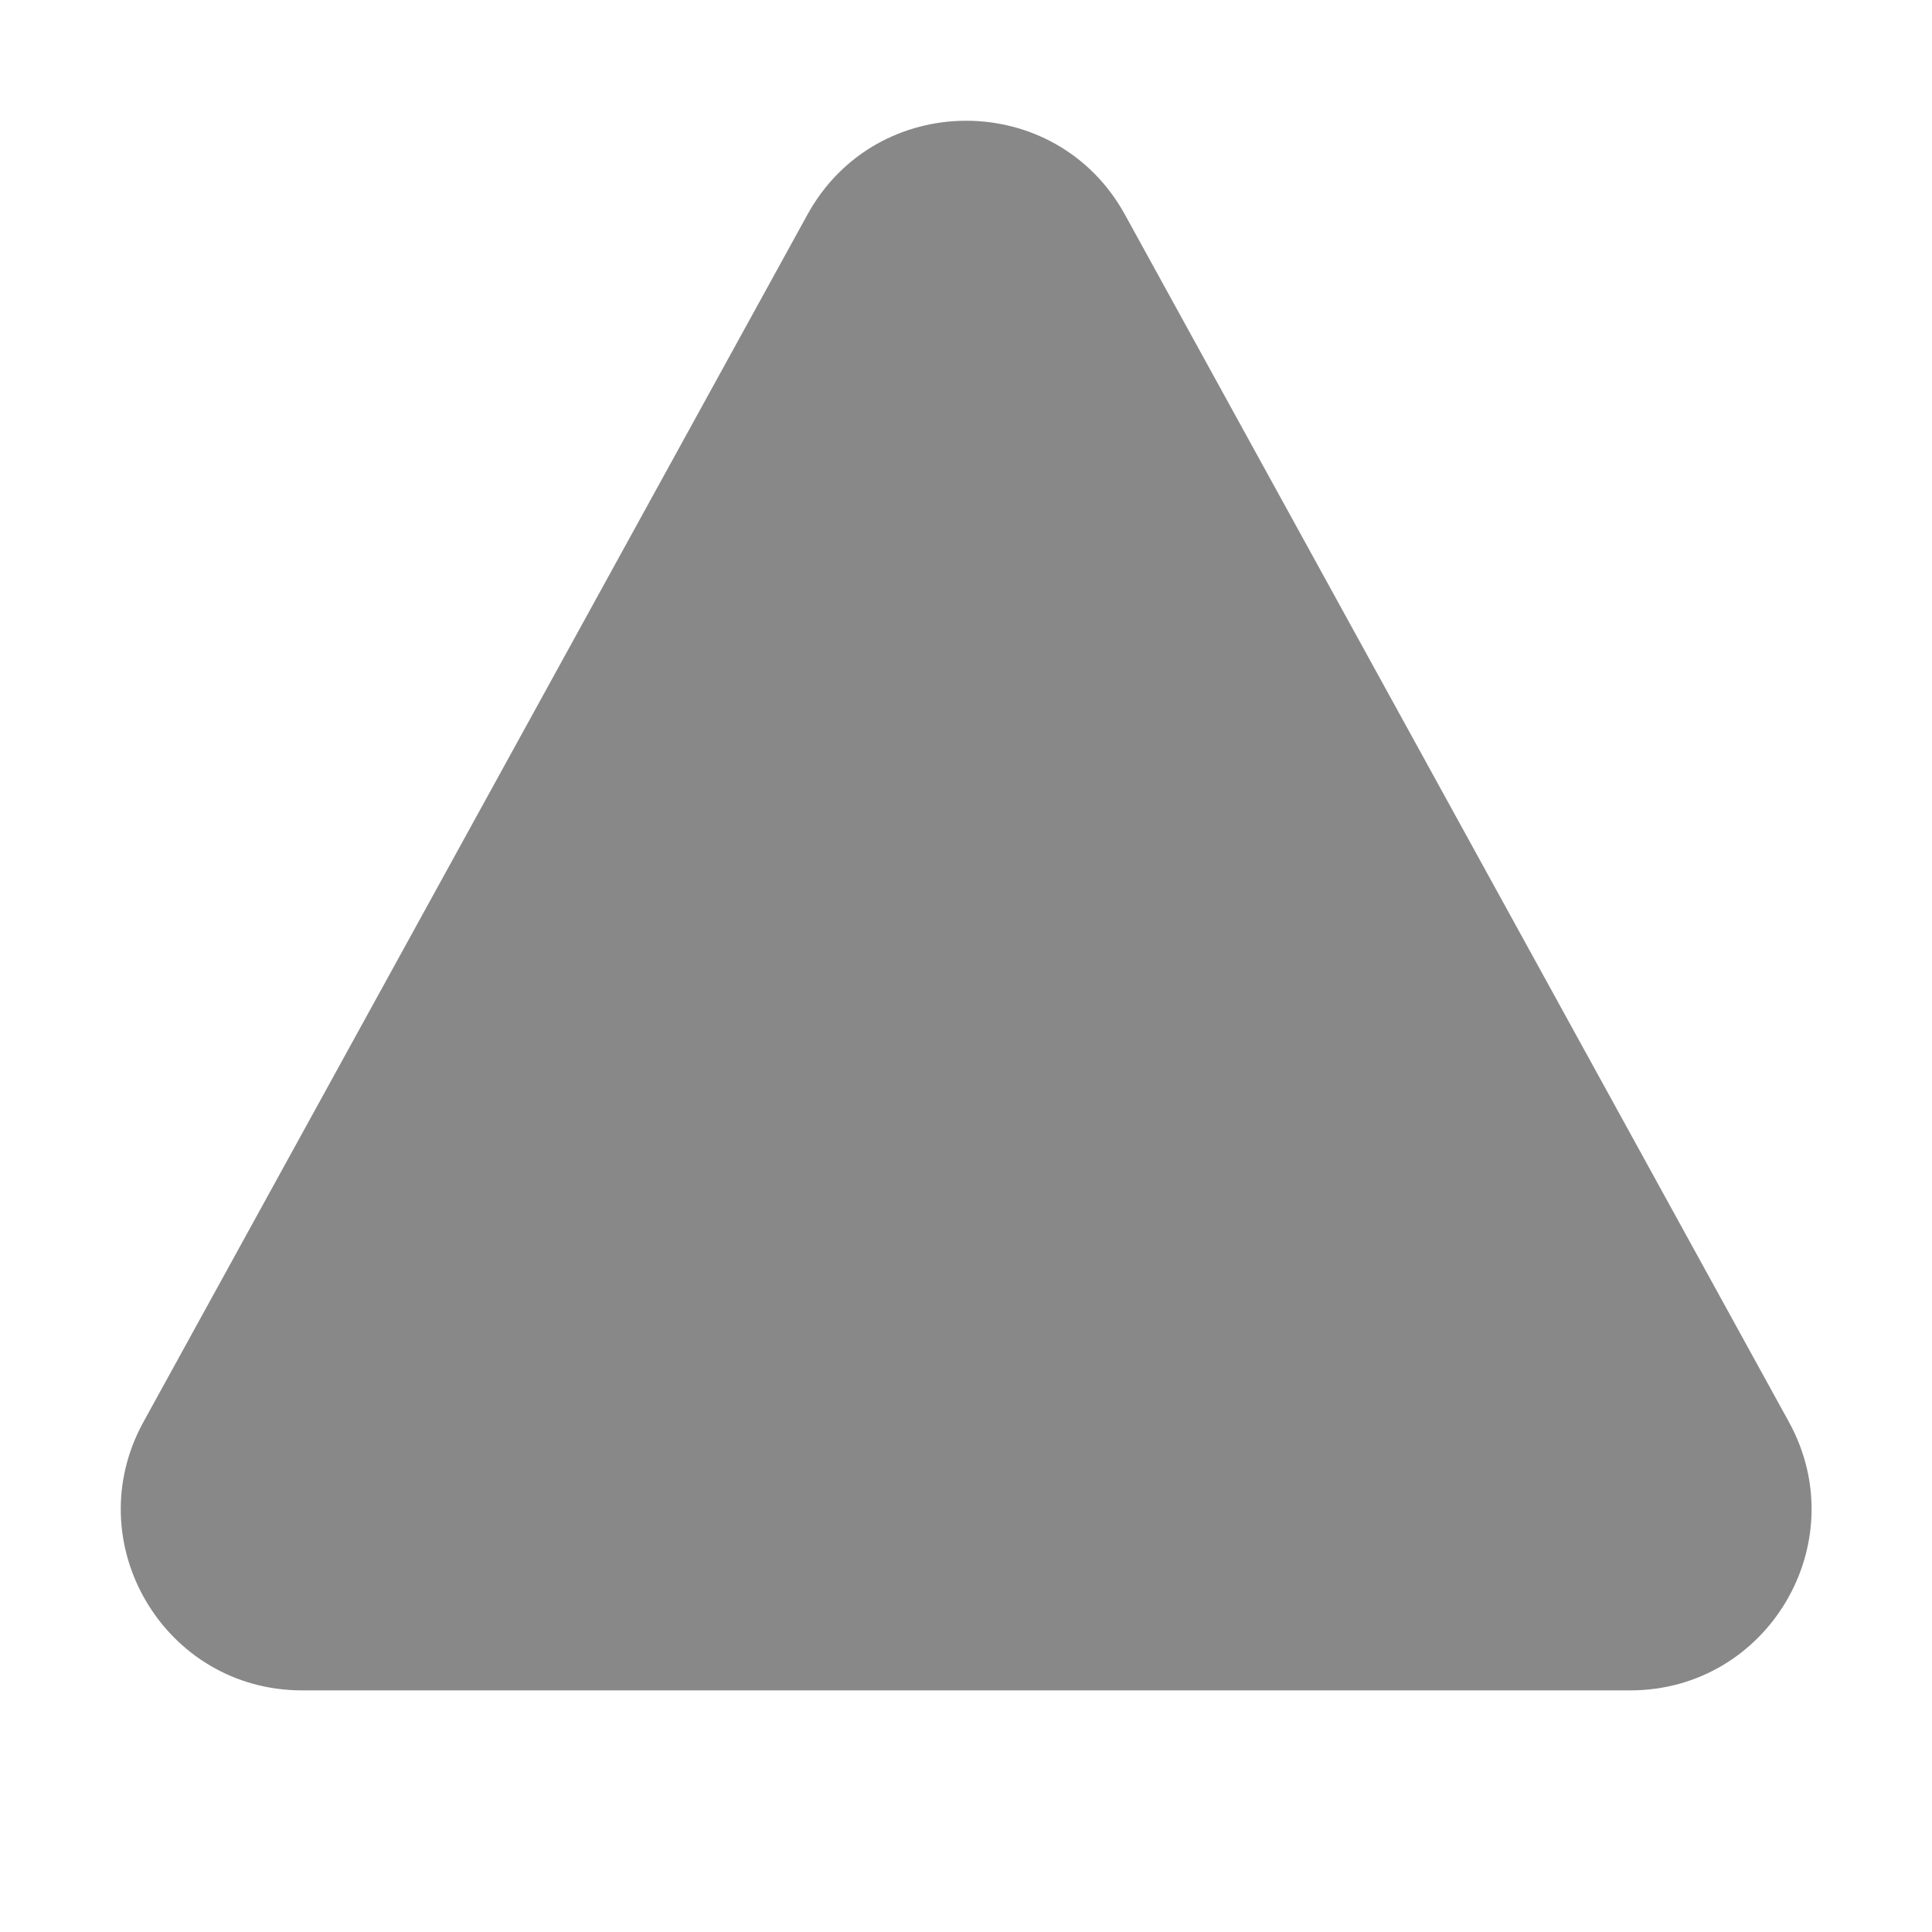 <svg width="16" height="16" viewBox="0 0 16 16" fill="none" xmlns="http://www.w3.org/2000/svg">
<path d="M6.687 1.777C7.257 0.741 8.746 0.741 9.316 1.777L14.815 11.776C15.365 12.776 14.641 13.999 13.501 13.999L2.502 13.999C1.361 13.999 0.638 12.776 1.188 11.776L6.687 1.777Z" fill="#888"/>
</svg>
